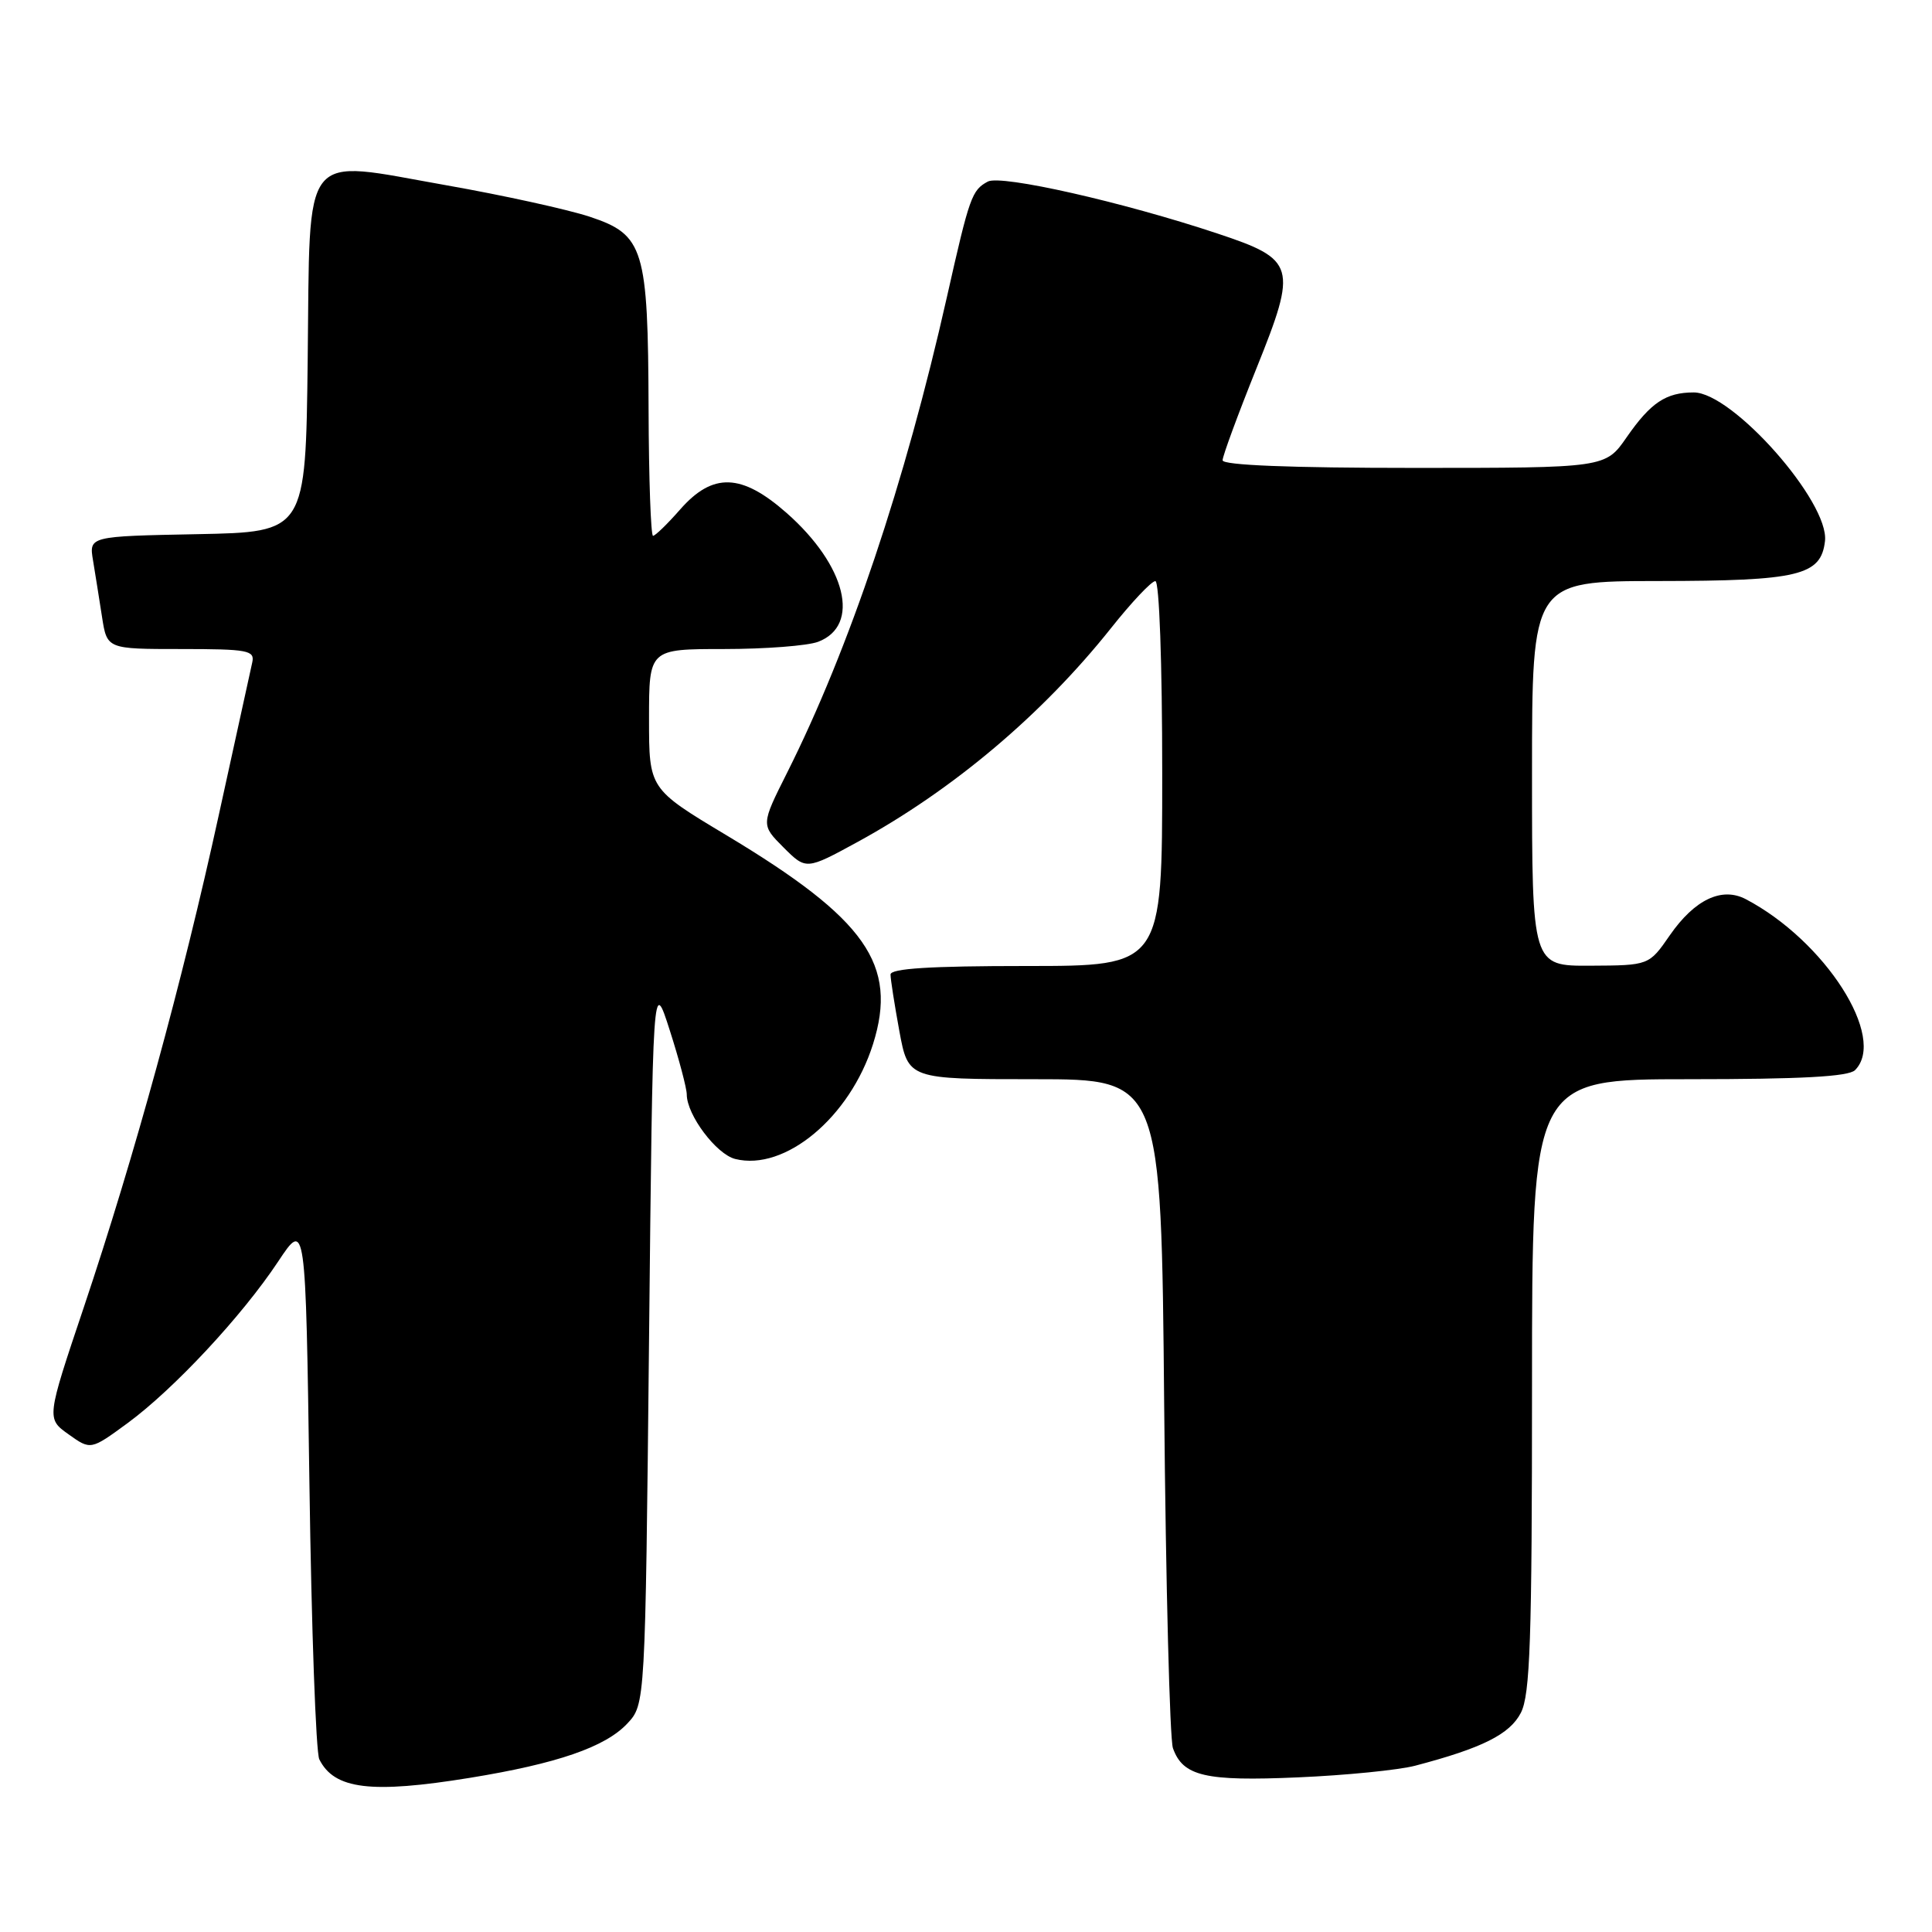 <?xml version="1.0" encoding="UTF-8" standalone="no"?>
<!DOCTYPE svg PUBLIC "-//W3C//DTD SVG 1.1//EN" "http://www.w3.org/Graphics/SVG/1.1/DTD/svg11.dtd" >
<svg xmlns="http://www.w3.org/2000/svg" xmlns:xlink="http://www.w3.org/1999/xlink" version="1.1" viewBox="0 0 256 256">
 <g >
 <path fill="currentColor"
d=" M 62.28 235.57 C 73.83 233.69 80.18 231.50 83.11 228.39 C 85.50 225.84 85.50 225.84 86.00 177.67 C 86.50 129.50 86.50 129.50 88.75 136.53 C 89.99 140.39 91.00 144.22 91.00 145.03 C 91.01 147.74 94.91 152.94 97.42 153.57 C 104.01 155.22 112.62 148.05 115.68 138.35 C 119.00 127.81 114.77 121.79 96.25 110.67 C 86.00 104.52 86.00 104.52 86.00 95.26 C 86.00 86.00 86.00 86.00 95.93 86.00 C 101.40 86.00 107.01 85.57 108.41 85.04 C 114.08 82.88 112.13 74.93 104.23 67.97 C 98.26 62.71 94.45 62.58 90.13 67.50 C 88.44 69.43 86.82 71.00 86.53 71.00 C 86.24 71.00 85.97 63.46 85.94 54.25 C 85.87 32.89 85.33 31.11 78.15 28.72 C 75.20 27.75 66.65 25.87 59.15 24.55 C 39.66 21.12 41.11 19.29 40.77 47.76 C 40.50 70.50 40.50 70.50 26.14 70.78 C 11.79 71.06 11.79 71.06 12.33 74.28 C 12.62 76.05 13.16 79.41 13.52 81.75 C 14.18 86.00 14.18 86.00 23.99 86.00 C 32.83 86.00 33.77 86.18 33.43 87.75 C 33.22 88.71 31.22 97.83 28.99 108.00 C 24.15 130.15 17.83 153.18 11.10 173.24 C 6.15 187.97 6.15 187.97 9.09 190.06 C 12.02 192.15 12.02 192.15 16.92 188.56 C 23.04 184.06 32.06 174.39 36.85 167.17 C 40.50 161.67 40.50 161.67 41.00 196.58 C 41.27 215.79 41.86 232.23 42.31 233.12 C 44.29 237.10 49.17 237.70 62.28 235.57 Z  M 187.50 233.97 C 196.38 231.64 200.05 229.81 201.52 226.96 C 202.75 224.57 203.00 217.38 203.00 183.55 C 203.00 143.00 203.00 143.00 223.80 143.00 C 238.64 143.00 244.94 142.66 245.80 141.80 C 250.07 137.53 241.84 124.66 231.32 119.14 C 228.14 117.48 224.54 119.20 221.26 123.93 C 218.50 127.92 218.50 127.92 210.75 127.96 C 203.00 128.00 203.00 128.00 203.00 102.50 C 203.00 77.00 203.00 77.00 219.75 76.99 C 238.35 76.97 241.29 76.27 241.82 71.70 C 242.42 66.54 229.58 52.00 224.43 52.00 C 220.74 52.00 218.73 53.35 215.54 57.94 C 212.73 62.00 212.73 62.00 187.36 62.00 C 170.93 62.00 162.00 61.64 162.00 60.99 C 162.00 60.43 164.02 54.95 166.49 48.80 C 171.94 35.25 171.69 34.39 161.31 30.94 C 148.79 26.77 132.65 23.12 130.89 24.06 C 128.77 25.20 128.47 26.03 125.47 39.36 C 119.93 63.95 112.53 85.99 104.29 102.40 C 100.83 109.29 100.83 109.29 103.82 112.29 C 106.82 115.28 106.82 115.28 113.66 111.55 C 126.28 104.65 138.11 94.67 147.20 83.25 C 149.93 79.81 152.58 77.00 153.09 77.00 C 153.61 77.00 154.00 87.77 154.00 102.50 C 154.00 128.00 154.00 128.00 136.00 128.00 C 123.24 128.00 118.00 128.33 118.00 129.13 C 118.00 129.76 118.53 133.13 119.17 136.63 C 120.35 143.00 120.35 143.00 137.11 143.00 C 153.87 143.00 153.87 143.00 154.26 186.25 C 154.48 210.04 155.00 230.46 155.42 231.64 C 156.74 235.36 159.69 236.05 172.00 235.51 C 178.32 235.24 185.30 234.54 187.50 233.97 Z "/>
</g>
</svg>